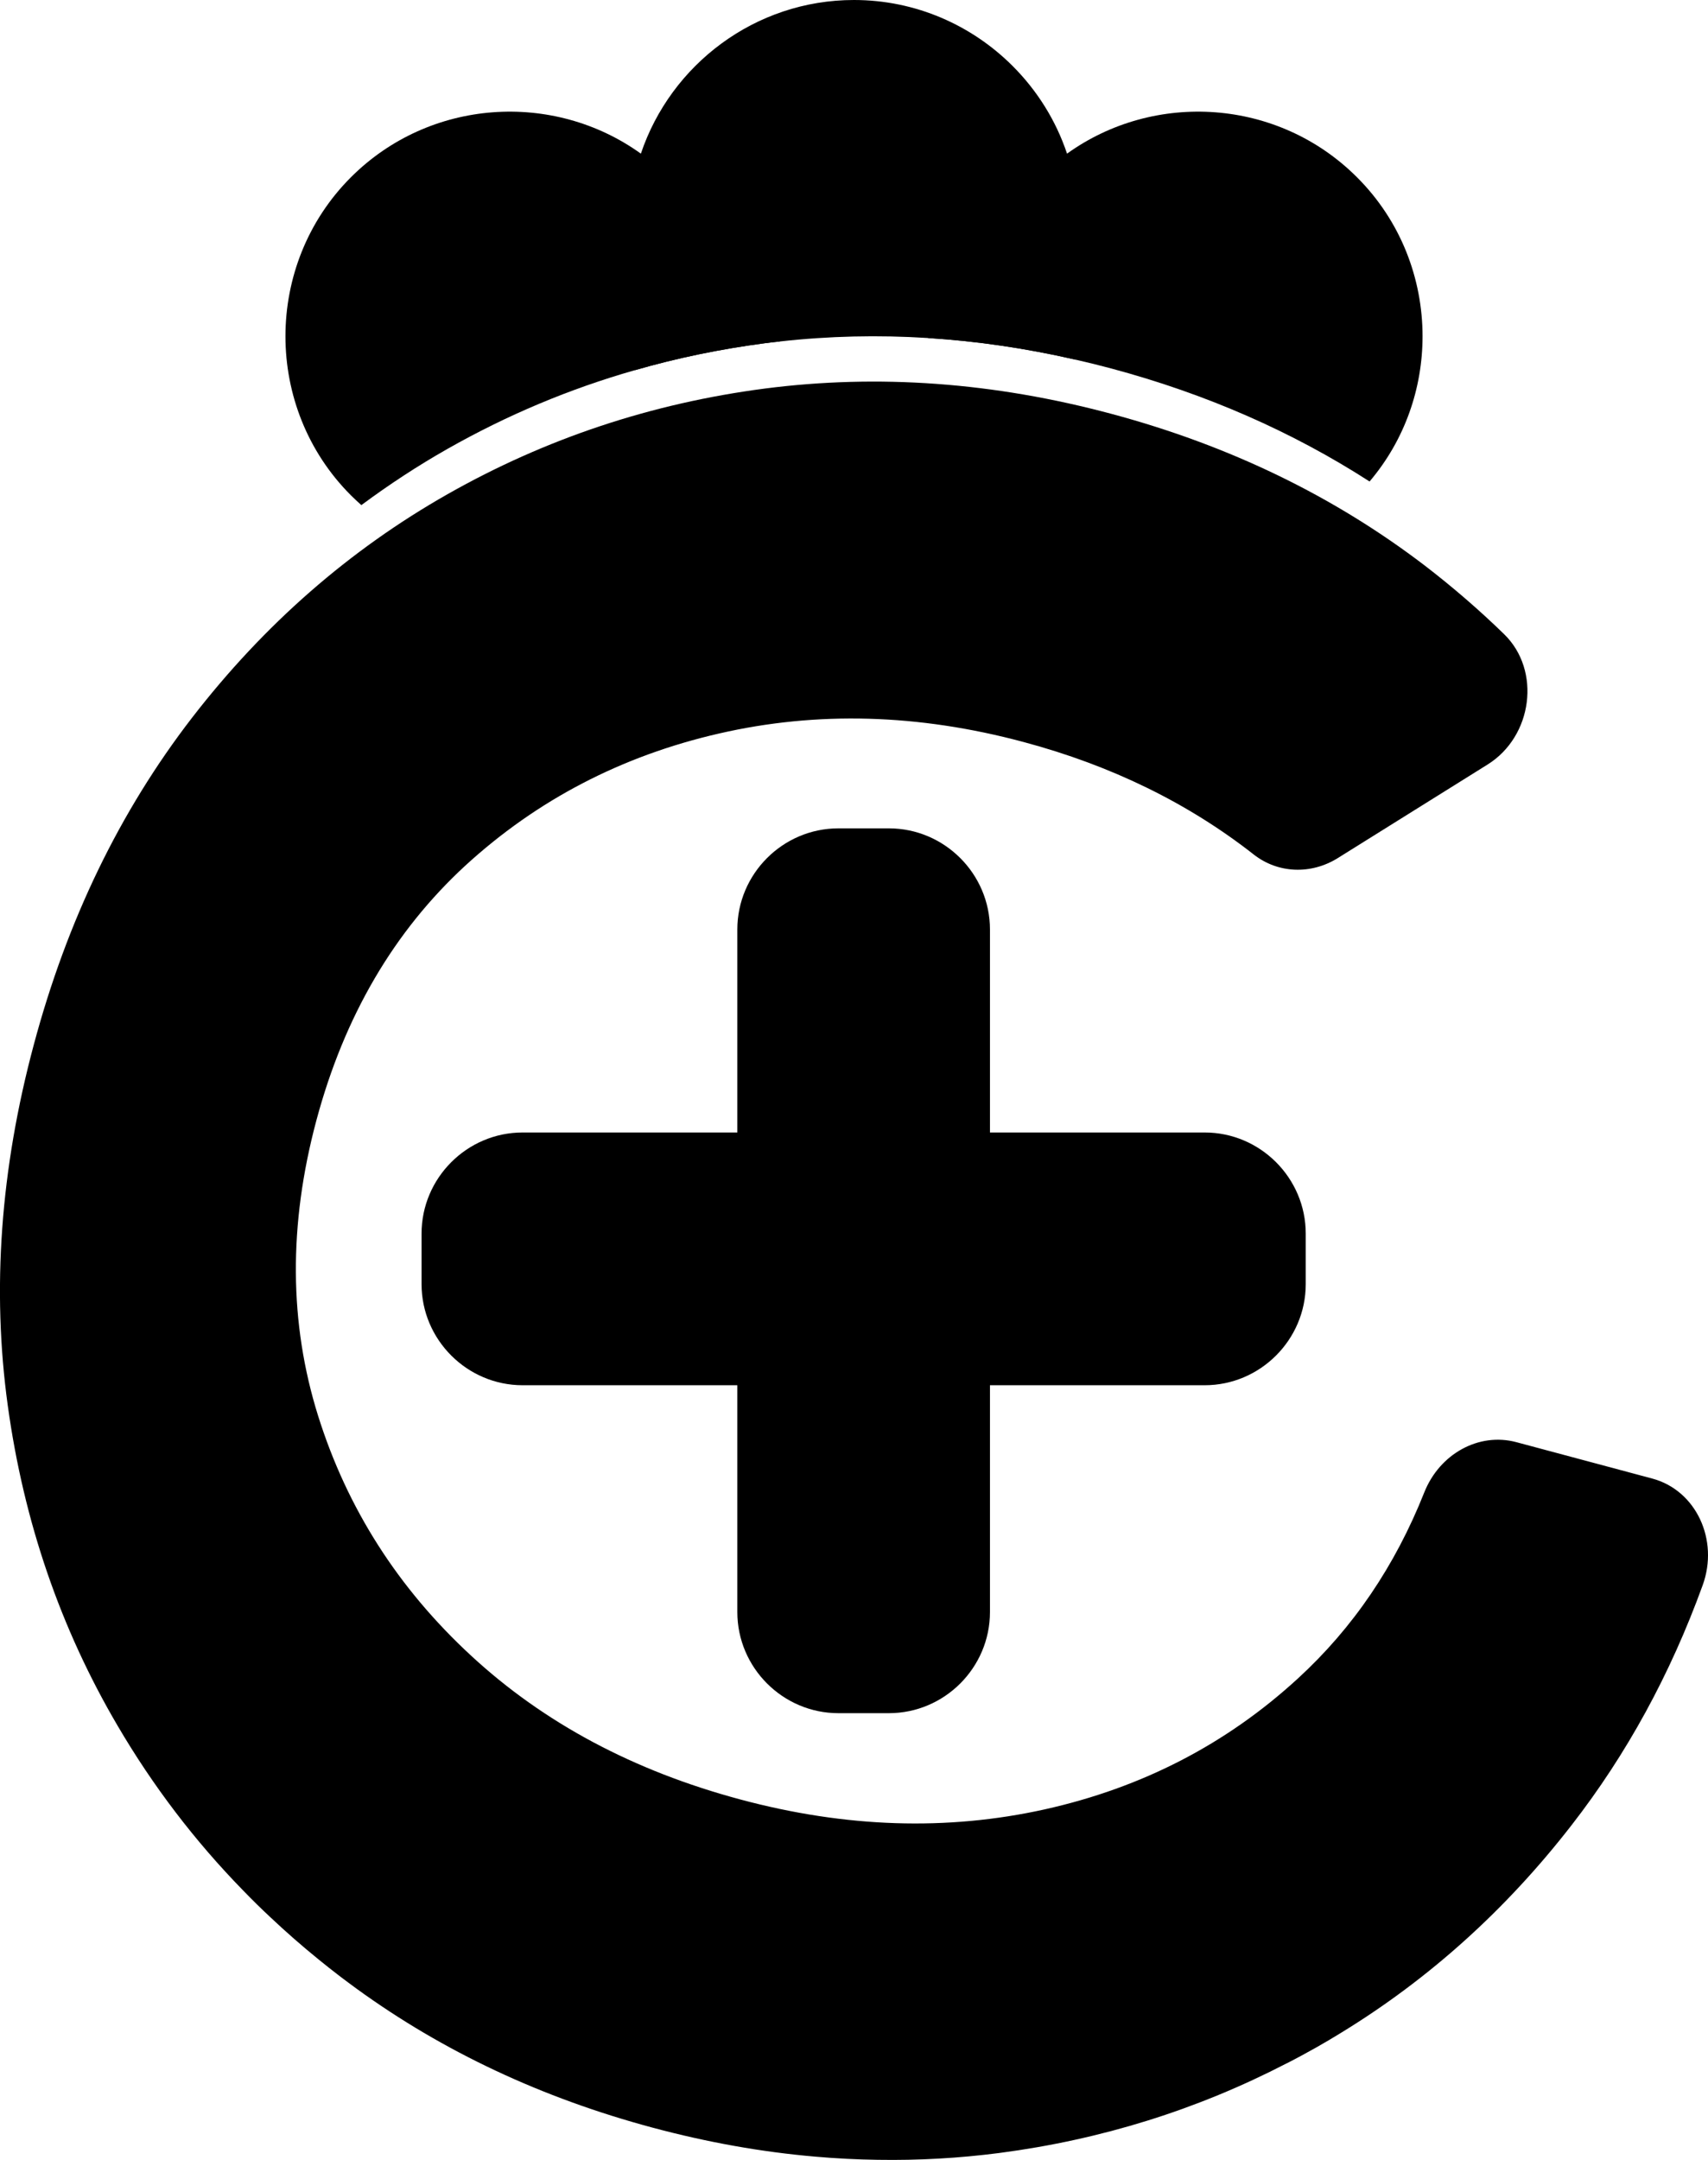 <?xml version="1.0" encoding="UTF-8"?>
<svg id="Layer_2" data-name="Layer 2" xmlns="http://www.w3.org/2000/svg" viewBox="0 0 177.95 224.92">
  <defs>
    <style>
      .cls-1 {
        fill: none;
      }
    </style>
  </defs>
  <g id="Layer_1-2" data-name="Layer 1">
    <g>
      <path d="M177.39,165.09c-3.37,9.28-7.92,17.59-13.63,24.94-6.85,8.83-14.86,16.04-24.02,21.64-.84,.52-1.7,1.03-2.57,1.52-1.03,.58-2.06,1.14-3.1,1.67h-.01c-9.35,4.84-19.32,7.95-29.95,9.34-4.19,.54-8.4,.78-12.65,.71h-.01c-2.16-.03-4.33-.14-6.5-.33-5.6-.48-11.25-1.49-16.96-3.02-11.52-3.09-21.8-7.91-30.84-14.47-.59-.43-1.18-.87-1.76-1.31-.74-.57-1.47-1.14-2.19-1.73-1.74-1.41-3.42-2.88-5.03-4.4-.98-.91-1.93-1.85-2.85-2.8-5.03-5.15-9.38-10.86-13.06-17.13-5.96-10.14-9.78-21.25-11.45-33.35-1.67-12.09-.77-24.61,2.71-37.58,3.47-12.97,8.97-24.31,16.48-34.04,7.51-9.72,16.39-17.48,26.63-23.29,10.23-5.8,21.25-9.46,33.06-11,11.81-1.52,23.85-.65,36.12,2.64,12.27,3.29,23.13,8.55,32.6,15.77,2.93,2.25,5.7,4.64,8.3,7.17,3.88,3.78,2.97,10.64-1.72,13.57l-15.62,9.75c-2.78,1.73-6.22,1.6-8.74-.37-6.84-5.36-14.83-9.27-23.98-11.72-10.96-2.94-21.54-3.23-31.72-.89-10.18,2.33-18.99,6.93-26.44,13.75-7.43,6.84-12.62,15.68-15.53,26.55s-2.84,21.11,.18,30.75c3.03,9.65,8.34,17.96,15.93,24.97,7.59,7.02,16.95,12.01,28.08,14.99,10.96,2.94,21.52,3.28,31.68,1.03,10.16-2.26,18.95-6.8,26.4-13.64,5.74-5.26,10.12-11.72,13.16-19.37,1.6-4.02,5.69-6.28,9.6-5.23l14.16,3.79c4.55,1.22,6.97,6.38,5.24,11.12Z"/>
      <path d="M112.39,23.42v11.42c0,.9-.1,1.78-.3,2.62-5.17-1.19-10.3-1.94-15.4-2.26-5.19-.33-10.34-.21-15.44,.36-.52,.05-1.04,.11-1.56,.18-4.64,.61-9.16,1.54-13.55,2.81-.38-1.17-.59-2.42-.59-3.71v-11.42c0-2.59,.43-5.09,1.22-7.42C69.89,6.72,78.68,0,88.97,0c6.44,0,12.29,2.63,16.54,6.88,2.54,2.54,4.5,5.65,5.66,9.12,.79,2.33,1.22,4.83,1.22,7.42Z"/>
      <path d="M148.21,35.02c0,5.39-1.83,10.78-5.52,15.12-8.06-5.19-17.01-9.11-26.88-11.76-1.24-.33-2.48-.64-3.72-.92-5.17-1.19-10.3-1.94-15.4-2.26-.05-3.14,1.12-6.29,3.5-8.67l8.07-8.07c.91-.91,1.89-1.73,2.91-2.46,9.13-6.56,22.01-5.74,30.21,2.46,4.56,4.55,6.83,10.56,6.83,16.56Z"/>
      <path d="M81.25,35.56c-.52,.05-1.04,.11-1.56,.18-4.64,.61-9.16,1.54-13.55,2.81-6.8,1.94-13.3,4.67-19.51,8.19-3.12,1.77-6.11,3.73-8.98,5.86-.37-.33-.74-.67-1.09-1.02-4.55-4.55-6.82-10.56-6.82-16.56s2.27-12.01,6.82-16.56c8.2-8.2,21.08-9.02,30.21-2.46,1.02,.73,2,1.55,2.91,2.46l8.08,8.07c2.47,2.47,3.63,5.77,3.49,9.03Z"/>
      <polyline class="cls-1" points="164.01 187.25 163.74 186.98 140.08 163.33"/>
      <path d="M136.04,128.46v5.26c0,5.79-4.74,10.53-10.53,10.53h-22.37v23.62c0,5.79-4.74,10.53-10.53,10.53h-5.26c-5.79,0-10.53-4.74-10.53-10.53v-23.62h-22.37c-5.79,0-10.53-4.74-10.53-10.53v-5.26c0-5.79,4.74-10.53,10.53-10.53h22.37v-21.14c0-5.79,4.74-10.53,10.53-10.53h5.26c5.79,0,10.53,4.74,10.53,10.53v21.14h22.37c5.79,0,10.53,4.74,10.53,10.53Z"/>
    </g>
  </g>
</svg>